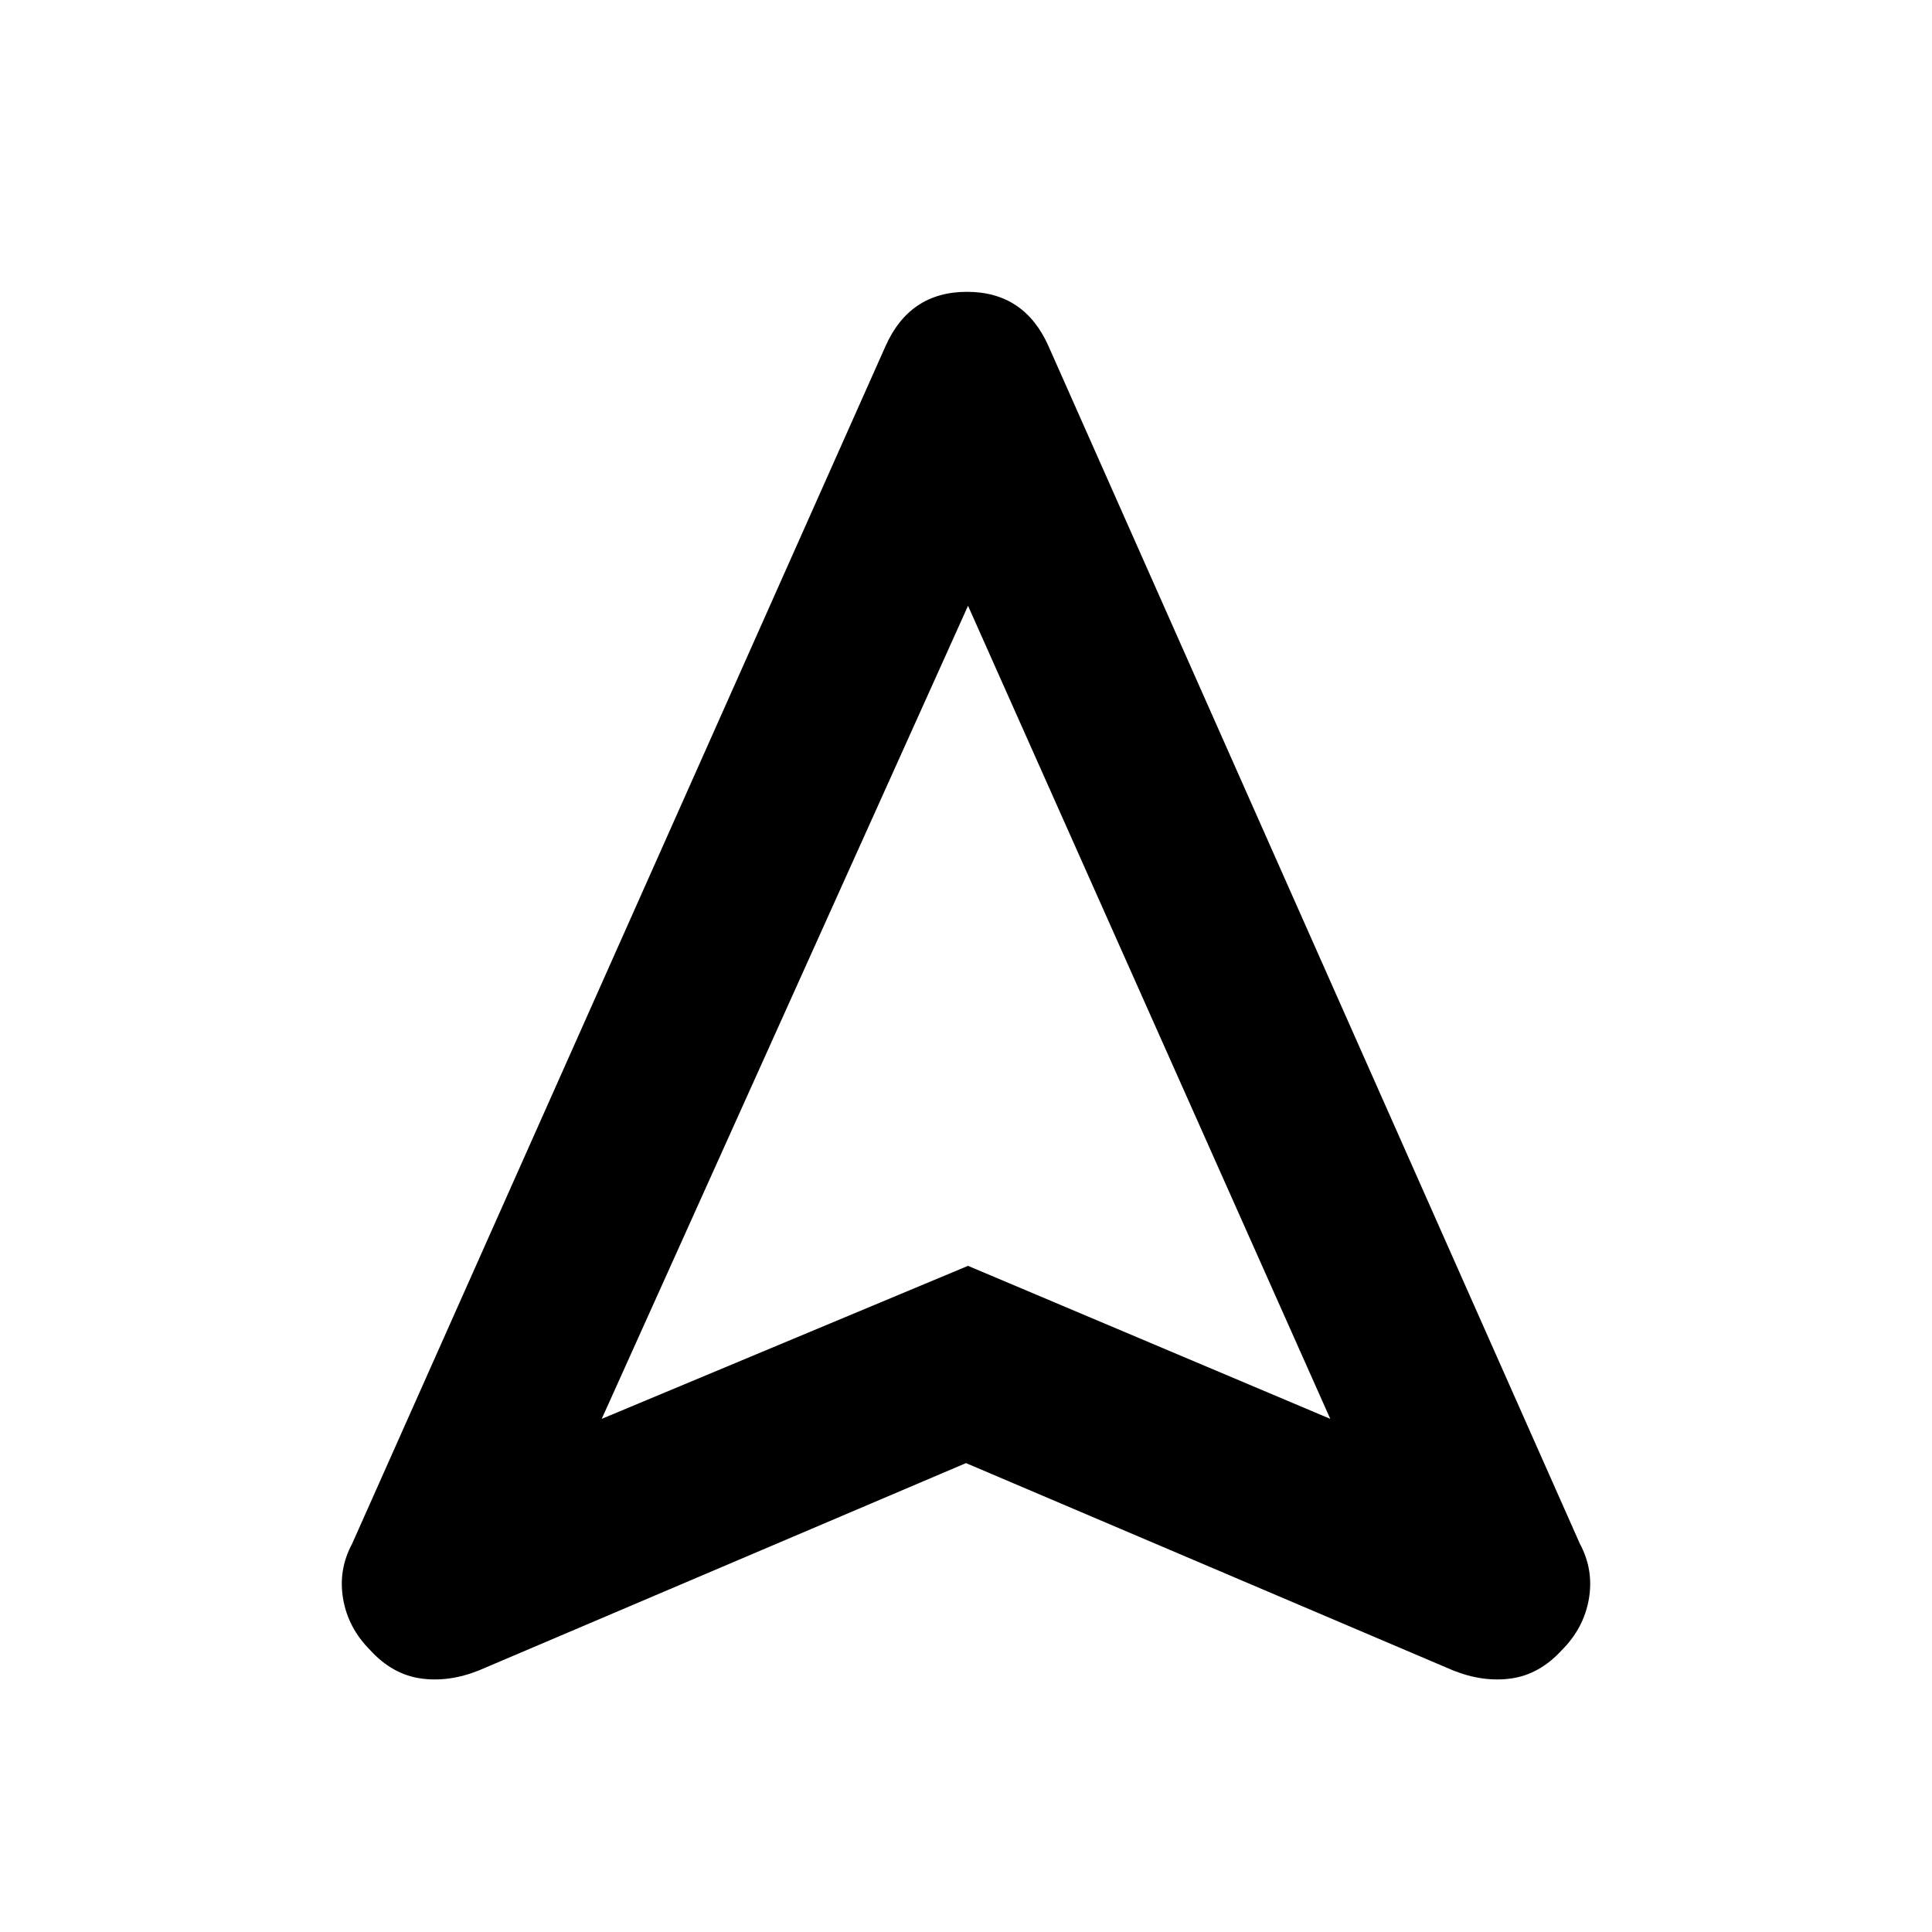 <svg xmlns="http://www.w3.org/2000/svg" height="20" width="20"><path d="M4.958 17.292q-.312.125-.604.083-.292-.042-.521-.292-.229-.229-.281-.531-.052-.302.094-.573L9.167 3.583q.25-.562.843-.562.594 0 .844.562l5.5 12.396q.146.271.094.573-.052.302-.281.531-.229.25-.521.292-.292.042-.604-.083L10 15.146Zm1.271-2.604 3.792-1.584 3.75 1.584-3.75-8.417Zm3.792-1.584Z"/></svg>